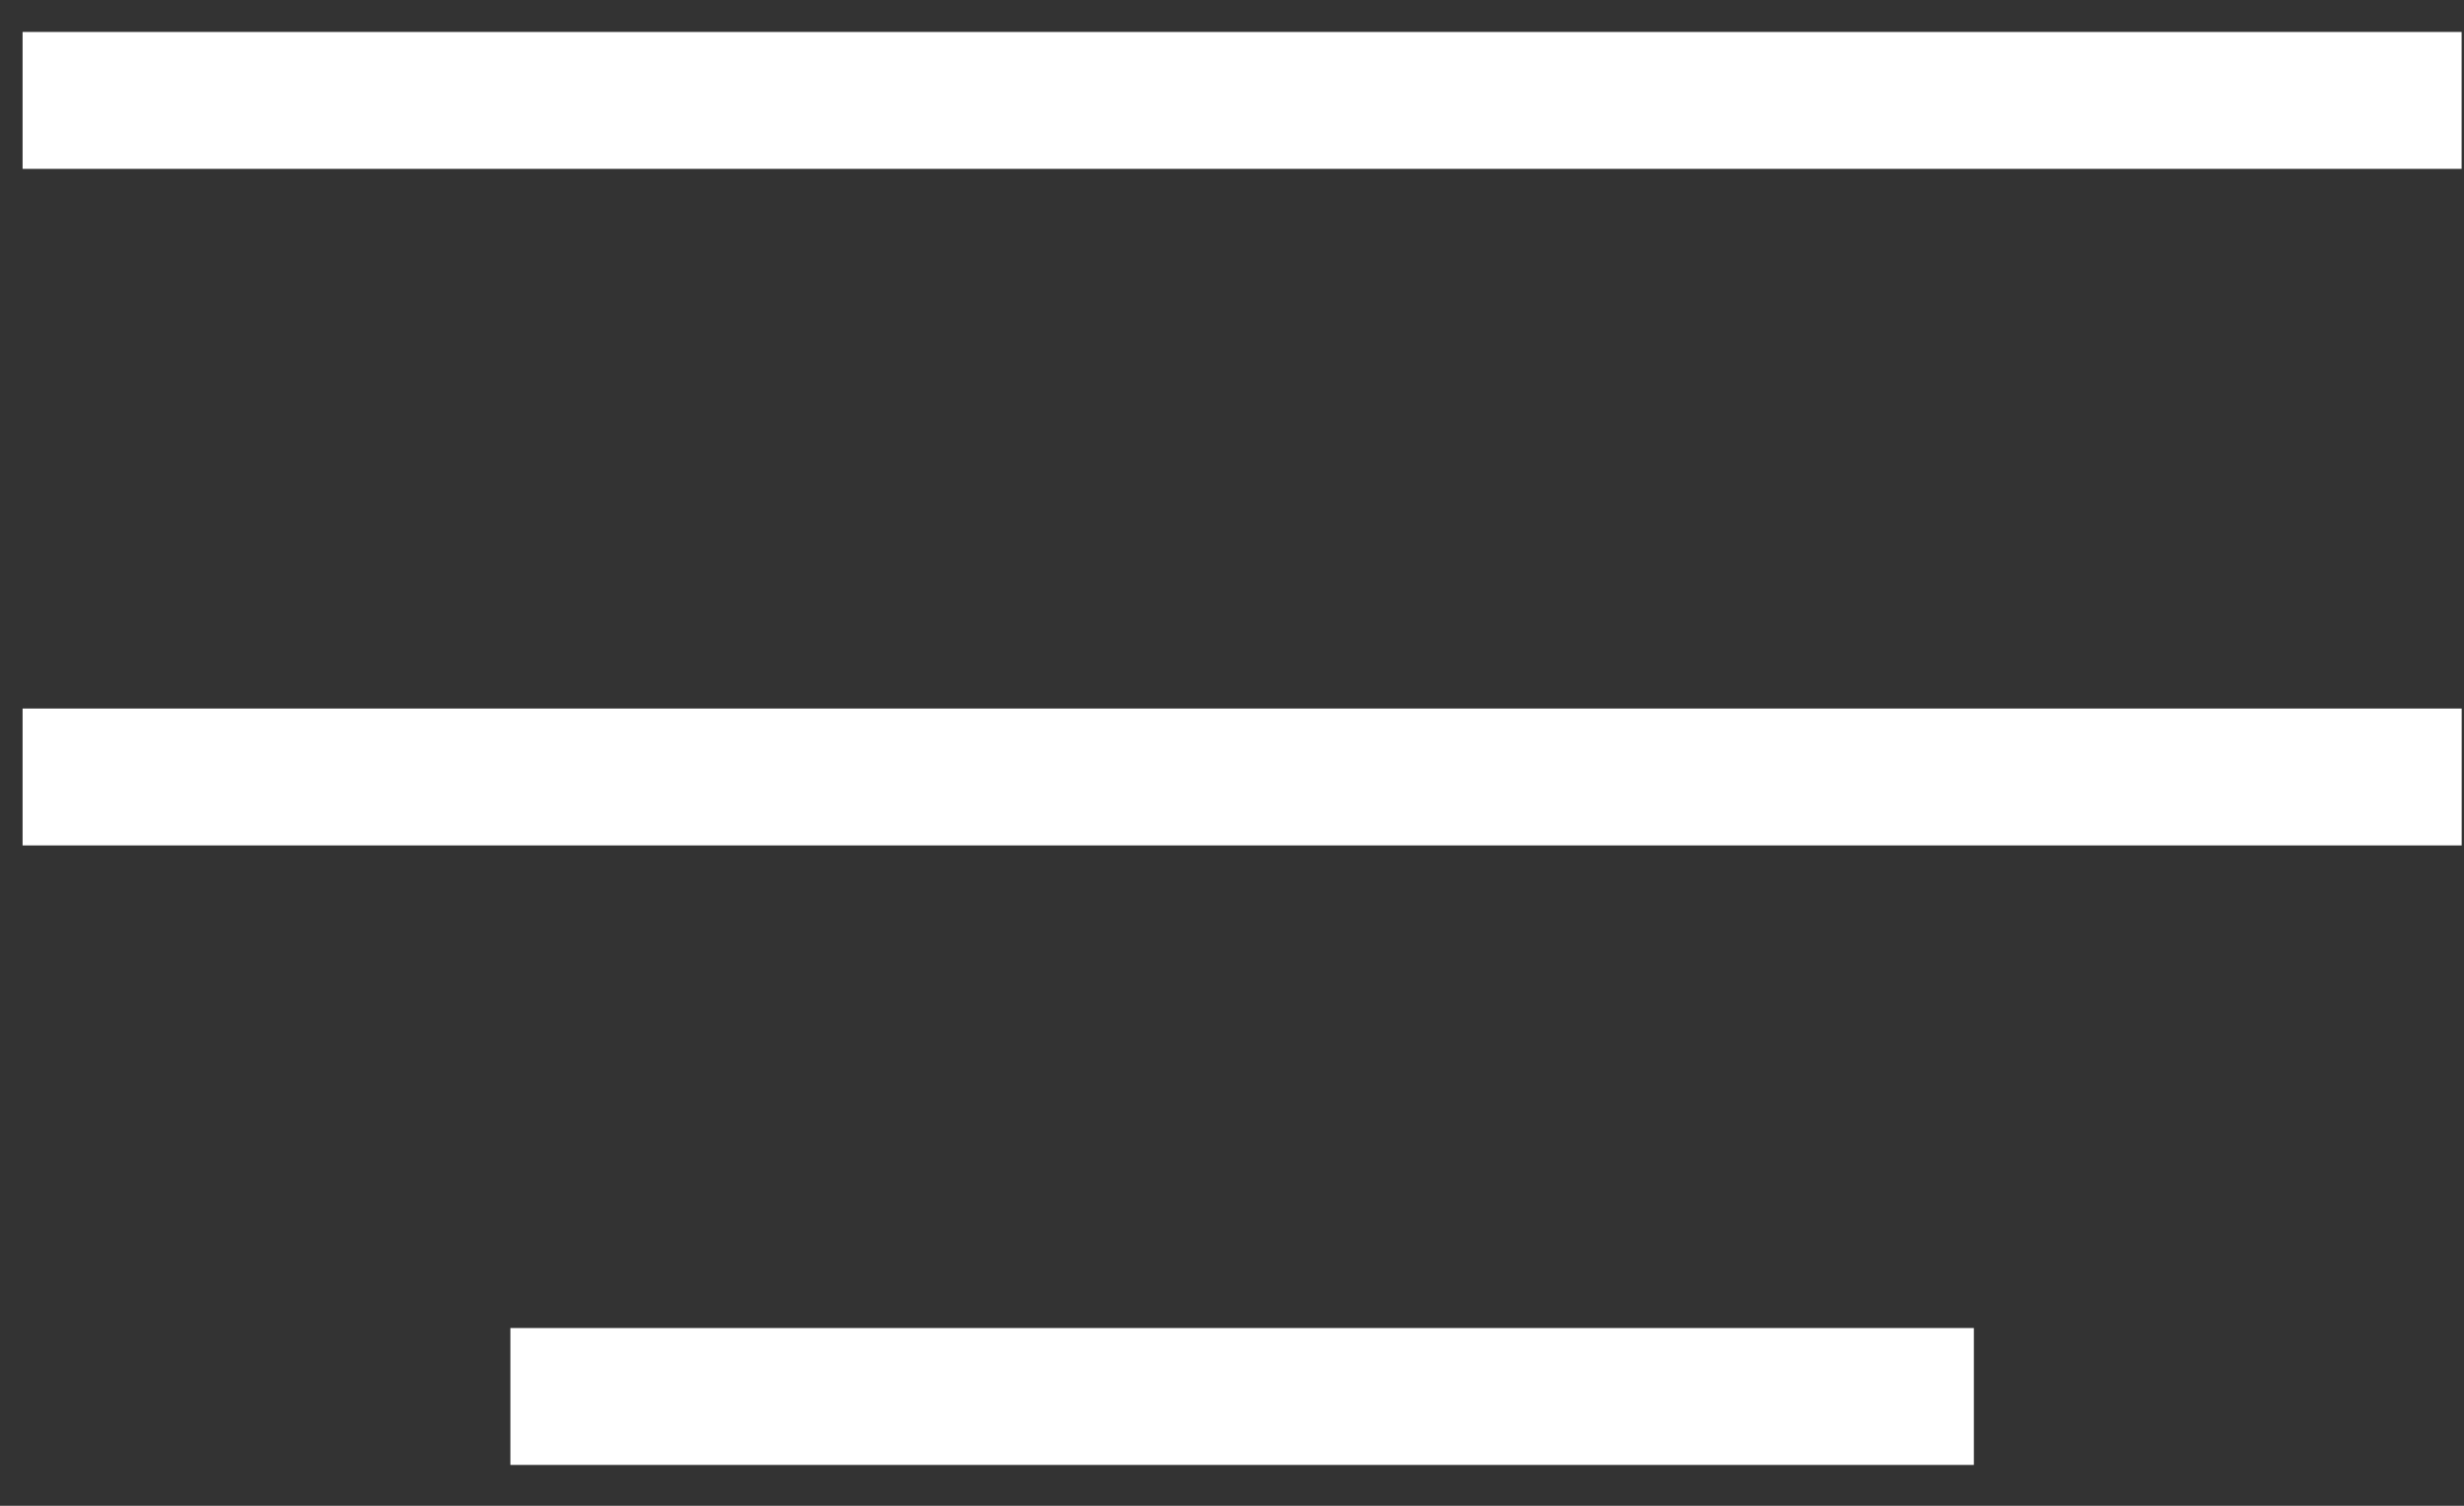 <svg width="36" height="22" viewBox="0 0 36 22" fill="none" xmlns="http://www.w3.org/2000/svg">
<rect x="0" y="0" width="36" height="22" fill="#333333" stroke="none"/>
<path d="M35.965 1.467H0.33" stroke="white" stroke-width="2"/>
<path d="M35.966 11.352H0.33" stroke="white" stroke-width="2"/>
<path d="M28.839 20.403H7.457" stroke="white" stroke-width="2"/>
</svg>
